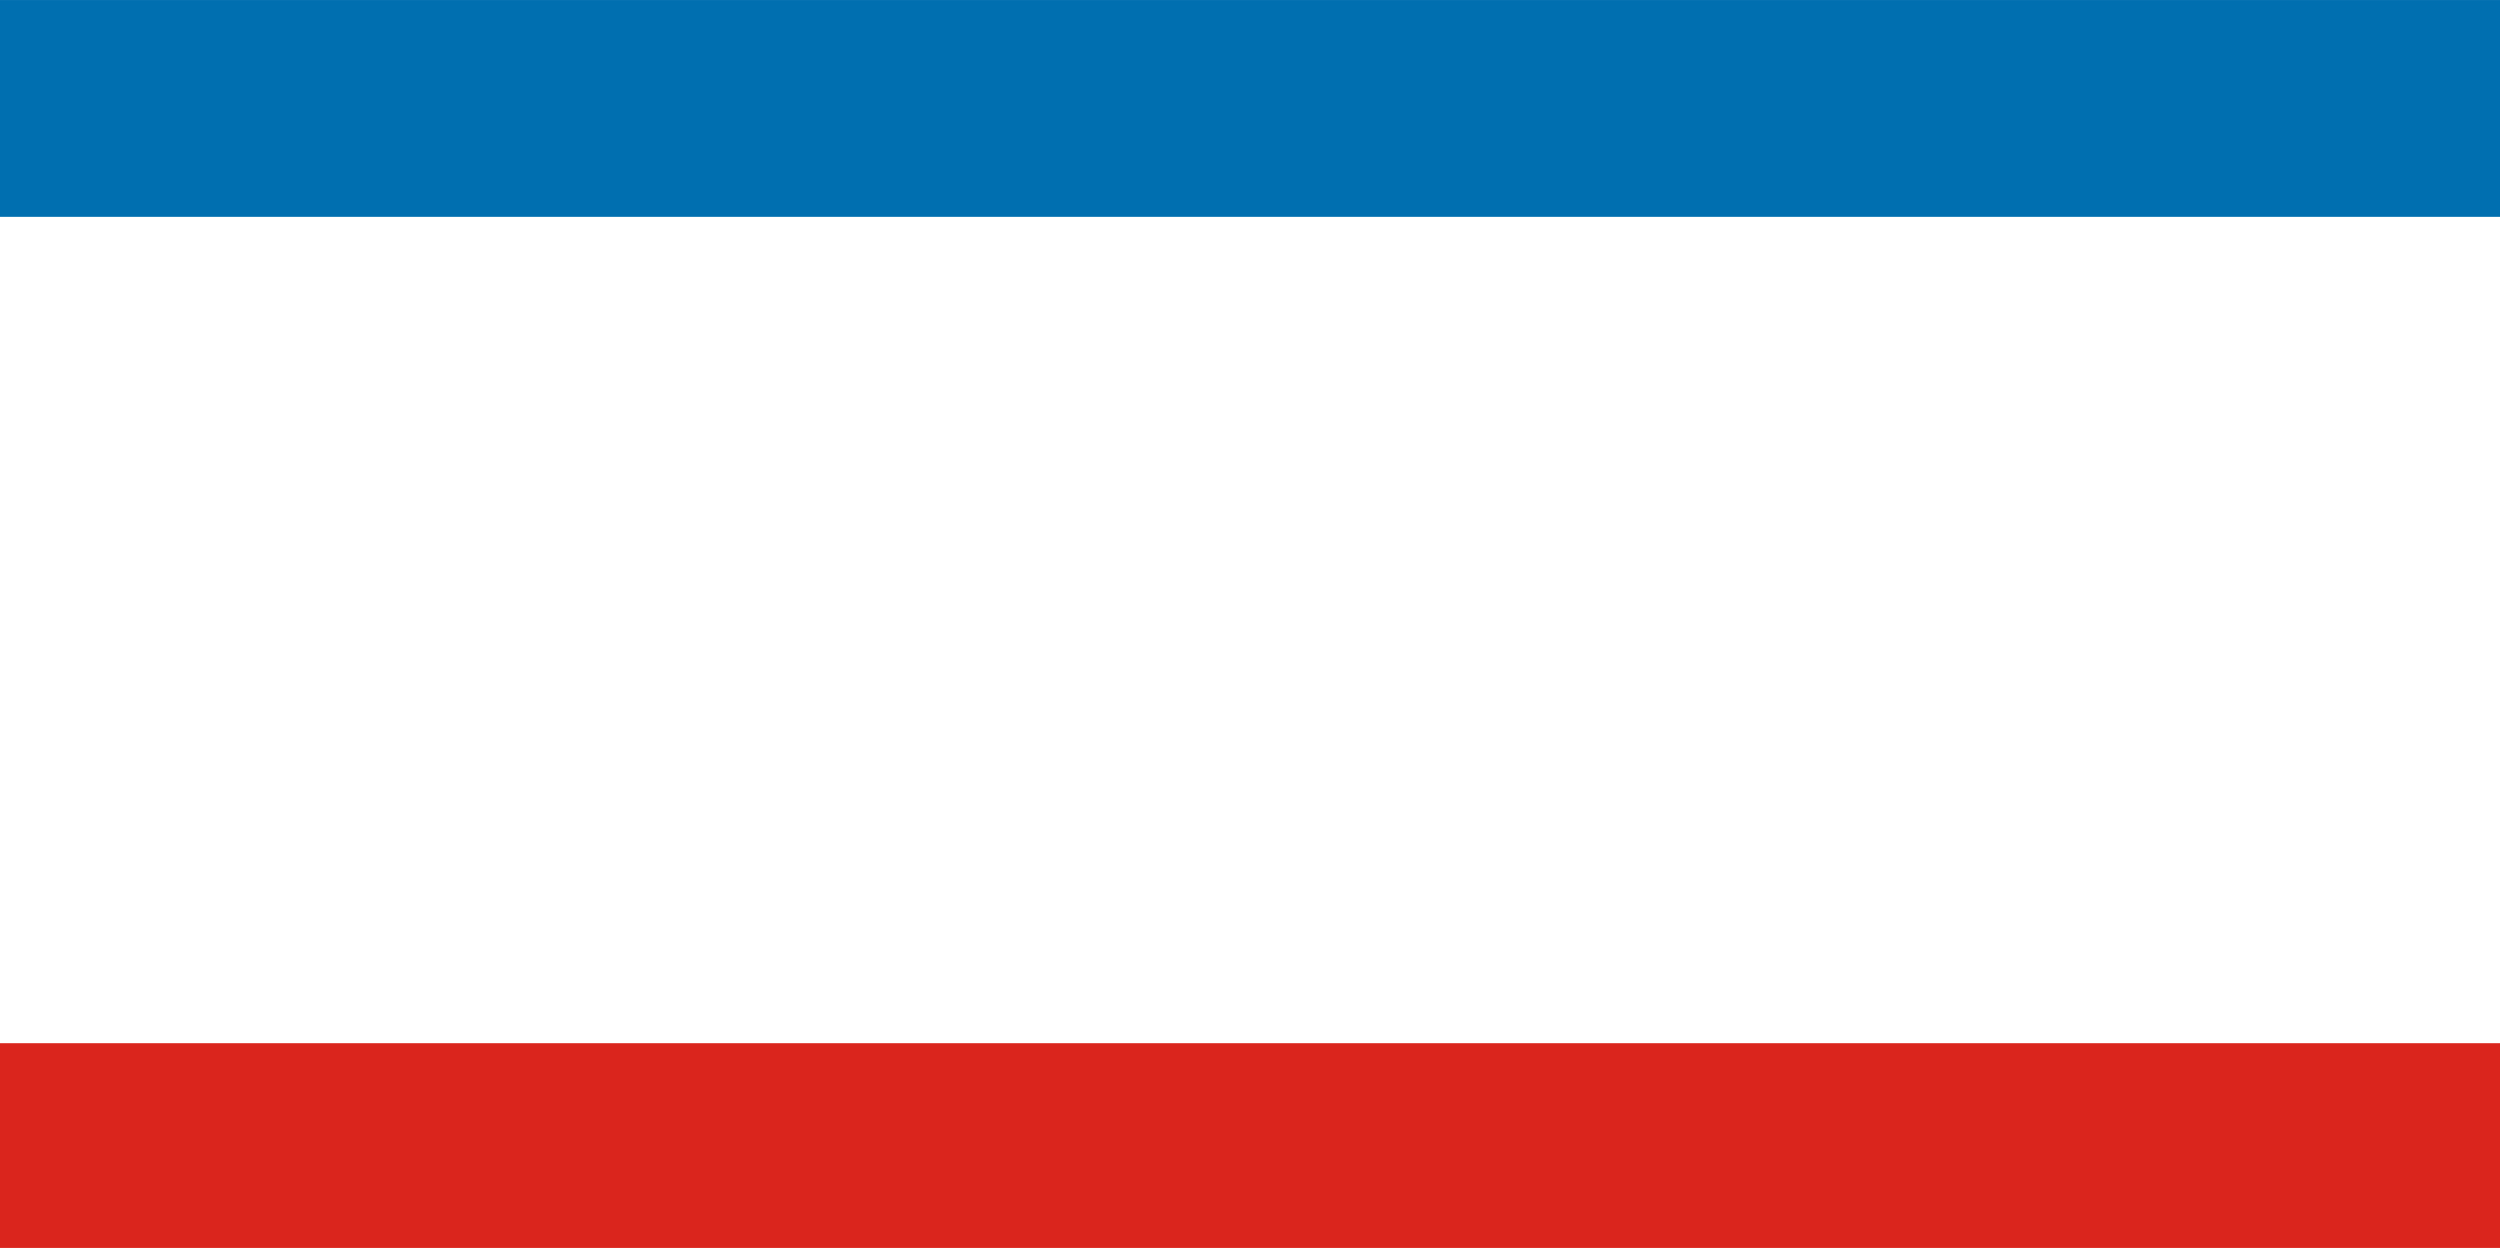 <?xml version="1.0" encoding="UTF-8" standalone="no"?>
<!-- Created with Inkscape (http://www.inkscape.org/) -->
<svg
   xmlns:svg="http://www.w3.org/2000/svg"
   xmlns="http://www.w3.org/2000/svg"
   version="1.0"
   x="0"
   y="0"
   width="709.8"
   height="354.331"
   viewBox="-3825 0 7887 3937"
   id="svg2"
   xml:space="preserve">
    <defs
   id="defs4">
        <style
   type="text/css"
   id="style6" />
    </defs>
    <g
   id="Layer 1">
        <rect
   width="7887"
   height="3937"
   x="-3825"
   y="0"
   style="fill:#ffffff"
   id="21138608" />
        <rect
   width="7887"
   height="646"
   x="-3825"
   y="3291"
   style="fill:#da251d"
   id="21138696" />
        <rect
   width="7887"
   height="684"
   x="-3825"
   y="0"
   style="fill:#006fb0"
   id="21138784" />
    </g>
</svg>